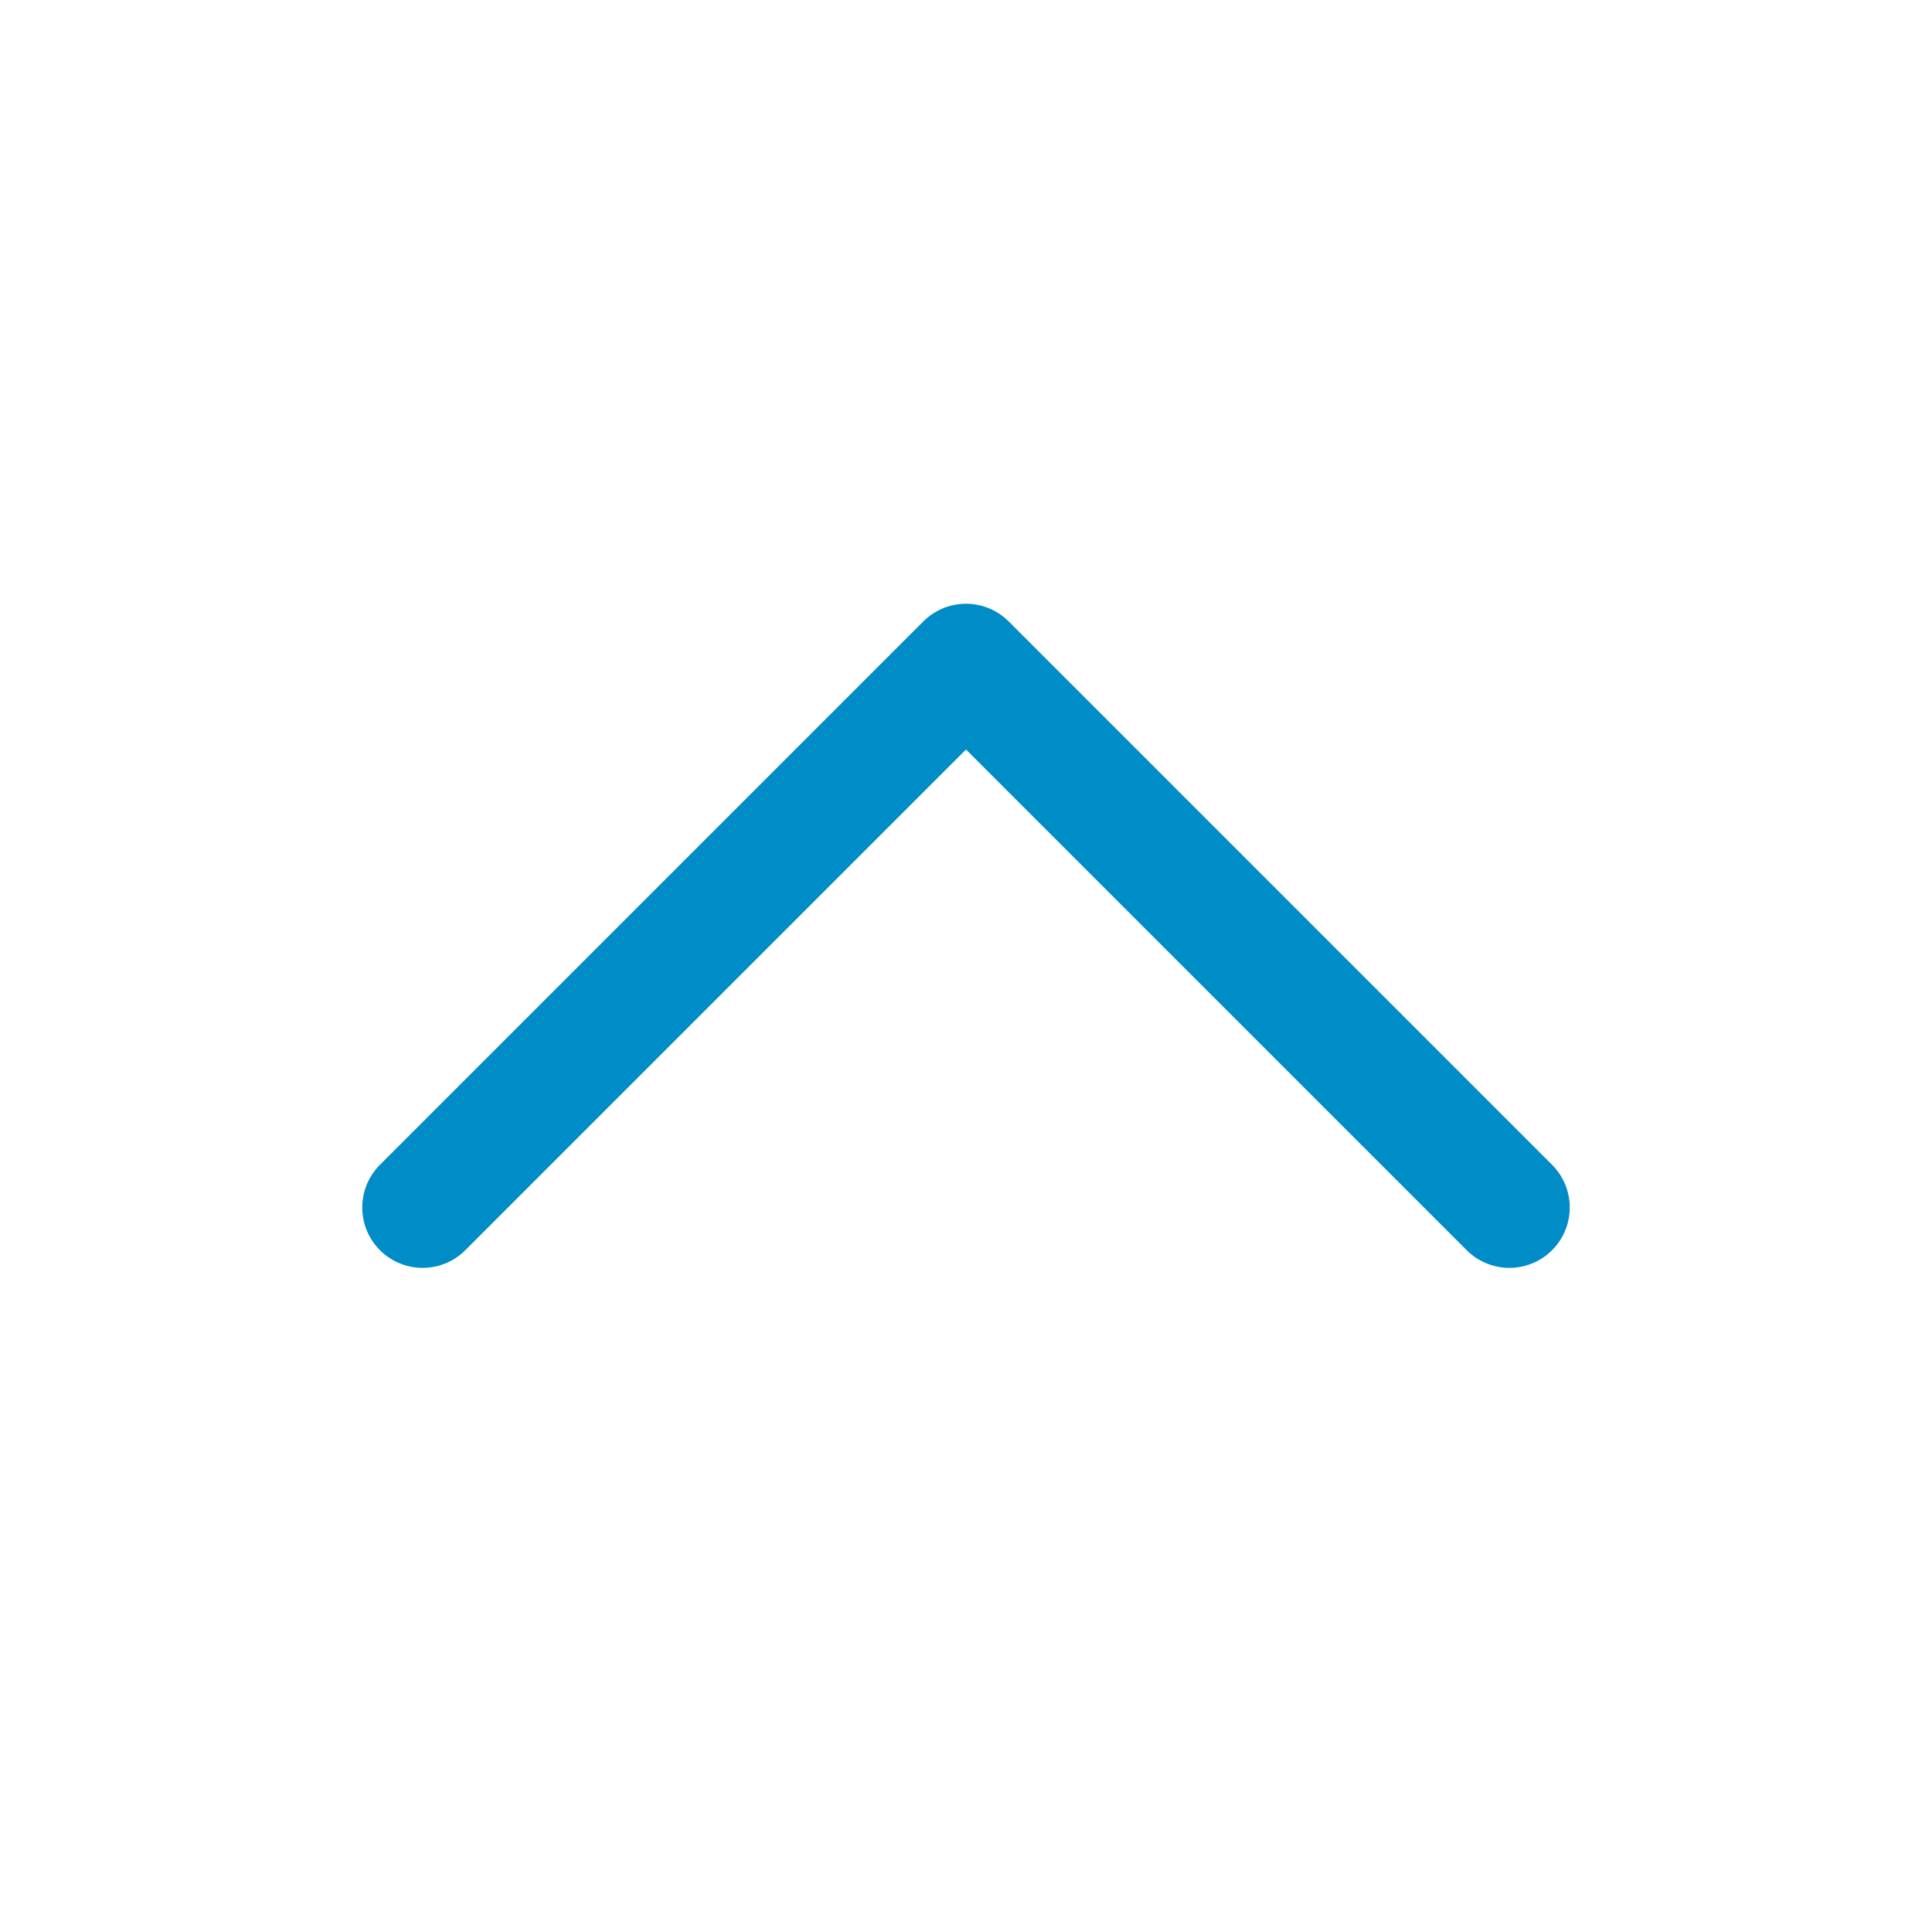 <svg xmlns="http://www.w3.org/2000/svg" width="32" height="32" viewBox="0 0 32 32" fill="none">
  <path d="M7 20L16 11L25 20" stroke="#008CC7" stroke-width="2" stroke-linecap="round" stroke-linejoin="round"/>
</svg>